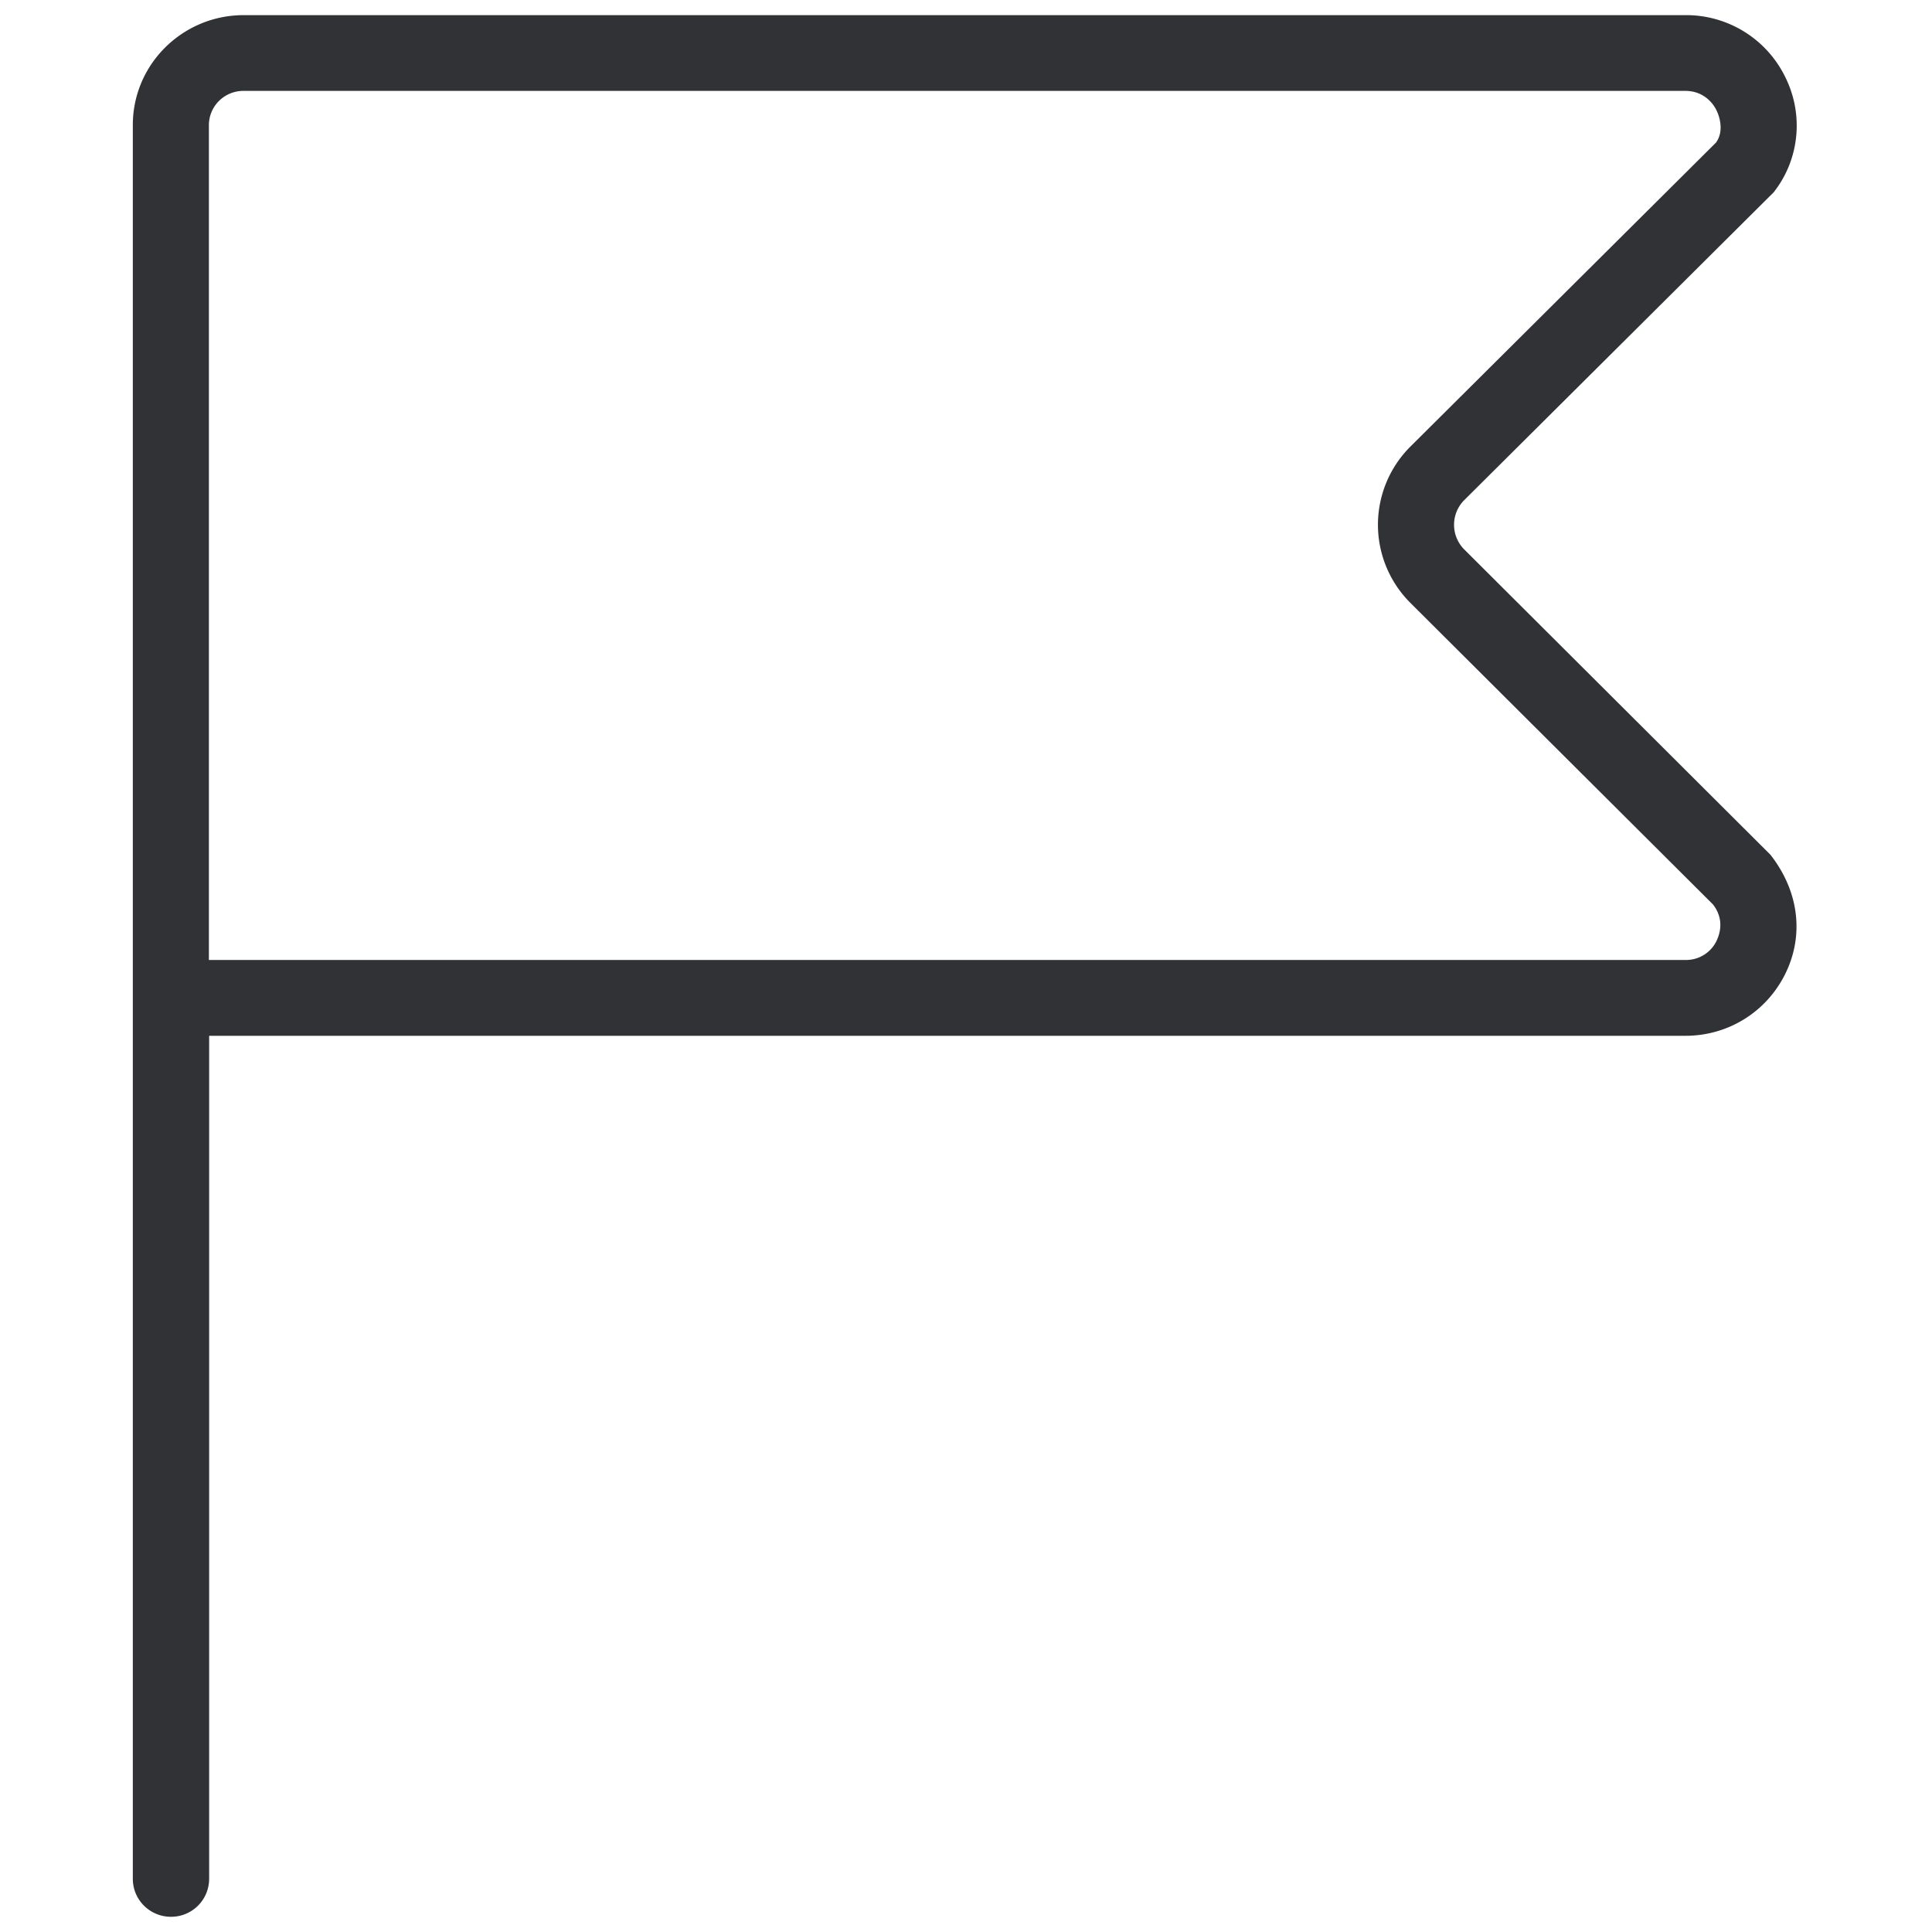 <svg width="24" height="24" viewBox="0 0 24 24" xmlns="http://www.w3.org/2000/svg"><path d="M21.324 11.687a.42.42 0 01-.387.238H2.595V1.555c0-.235.191-.426.43-.426h17.909c.249 0 .36.181.387.238.037.071.1.26-.004.404l-3.801 3.781a1.371 1.371 0 000 1.933l3.764 3.751c.148.192.078.38.044.45zm-3.133-4.86a.434.434 0 01-.003-.613l3.845-3.825c.323-.41.377-.971.141-1.438a1.369 1.369 0 00-1.237-.763H3.028c-.76 0-1.378.611-1.378 1.364V23.34c0 .26.212.471.474.471a.472.472 0 00.474-.467V12.867h18.34c.527 0 1.001-.293 1.236-.763.236-.471.182-1.022-.181-1.486L18.19 6.826z" fill="#313235" fill-rule="nonzero"/></svg>